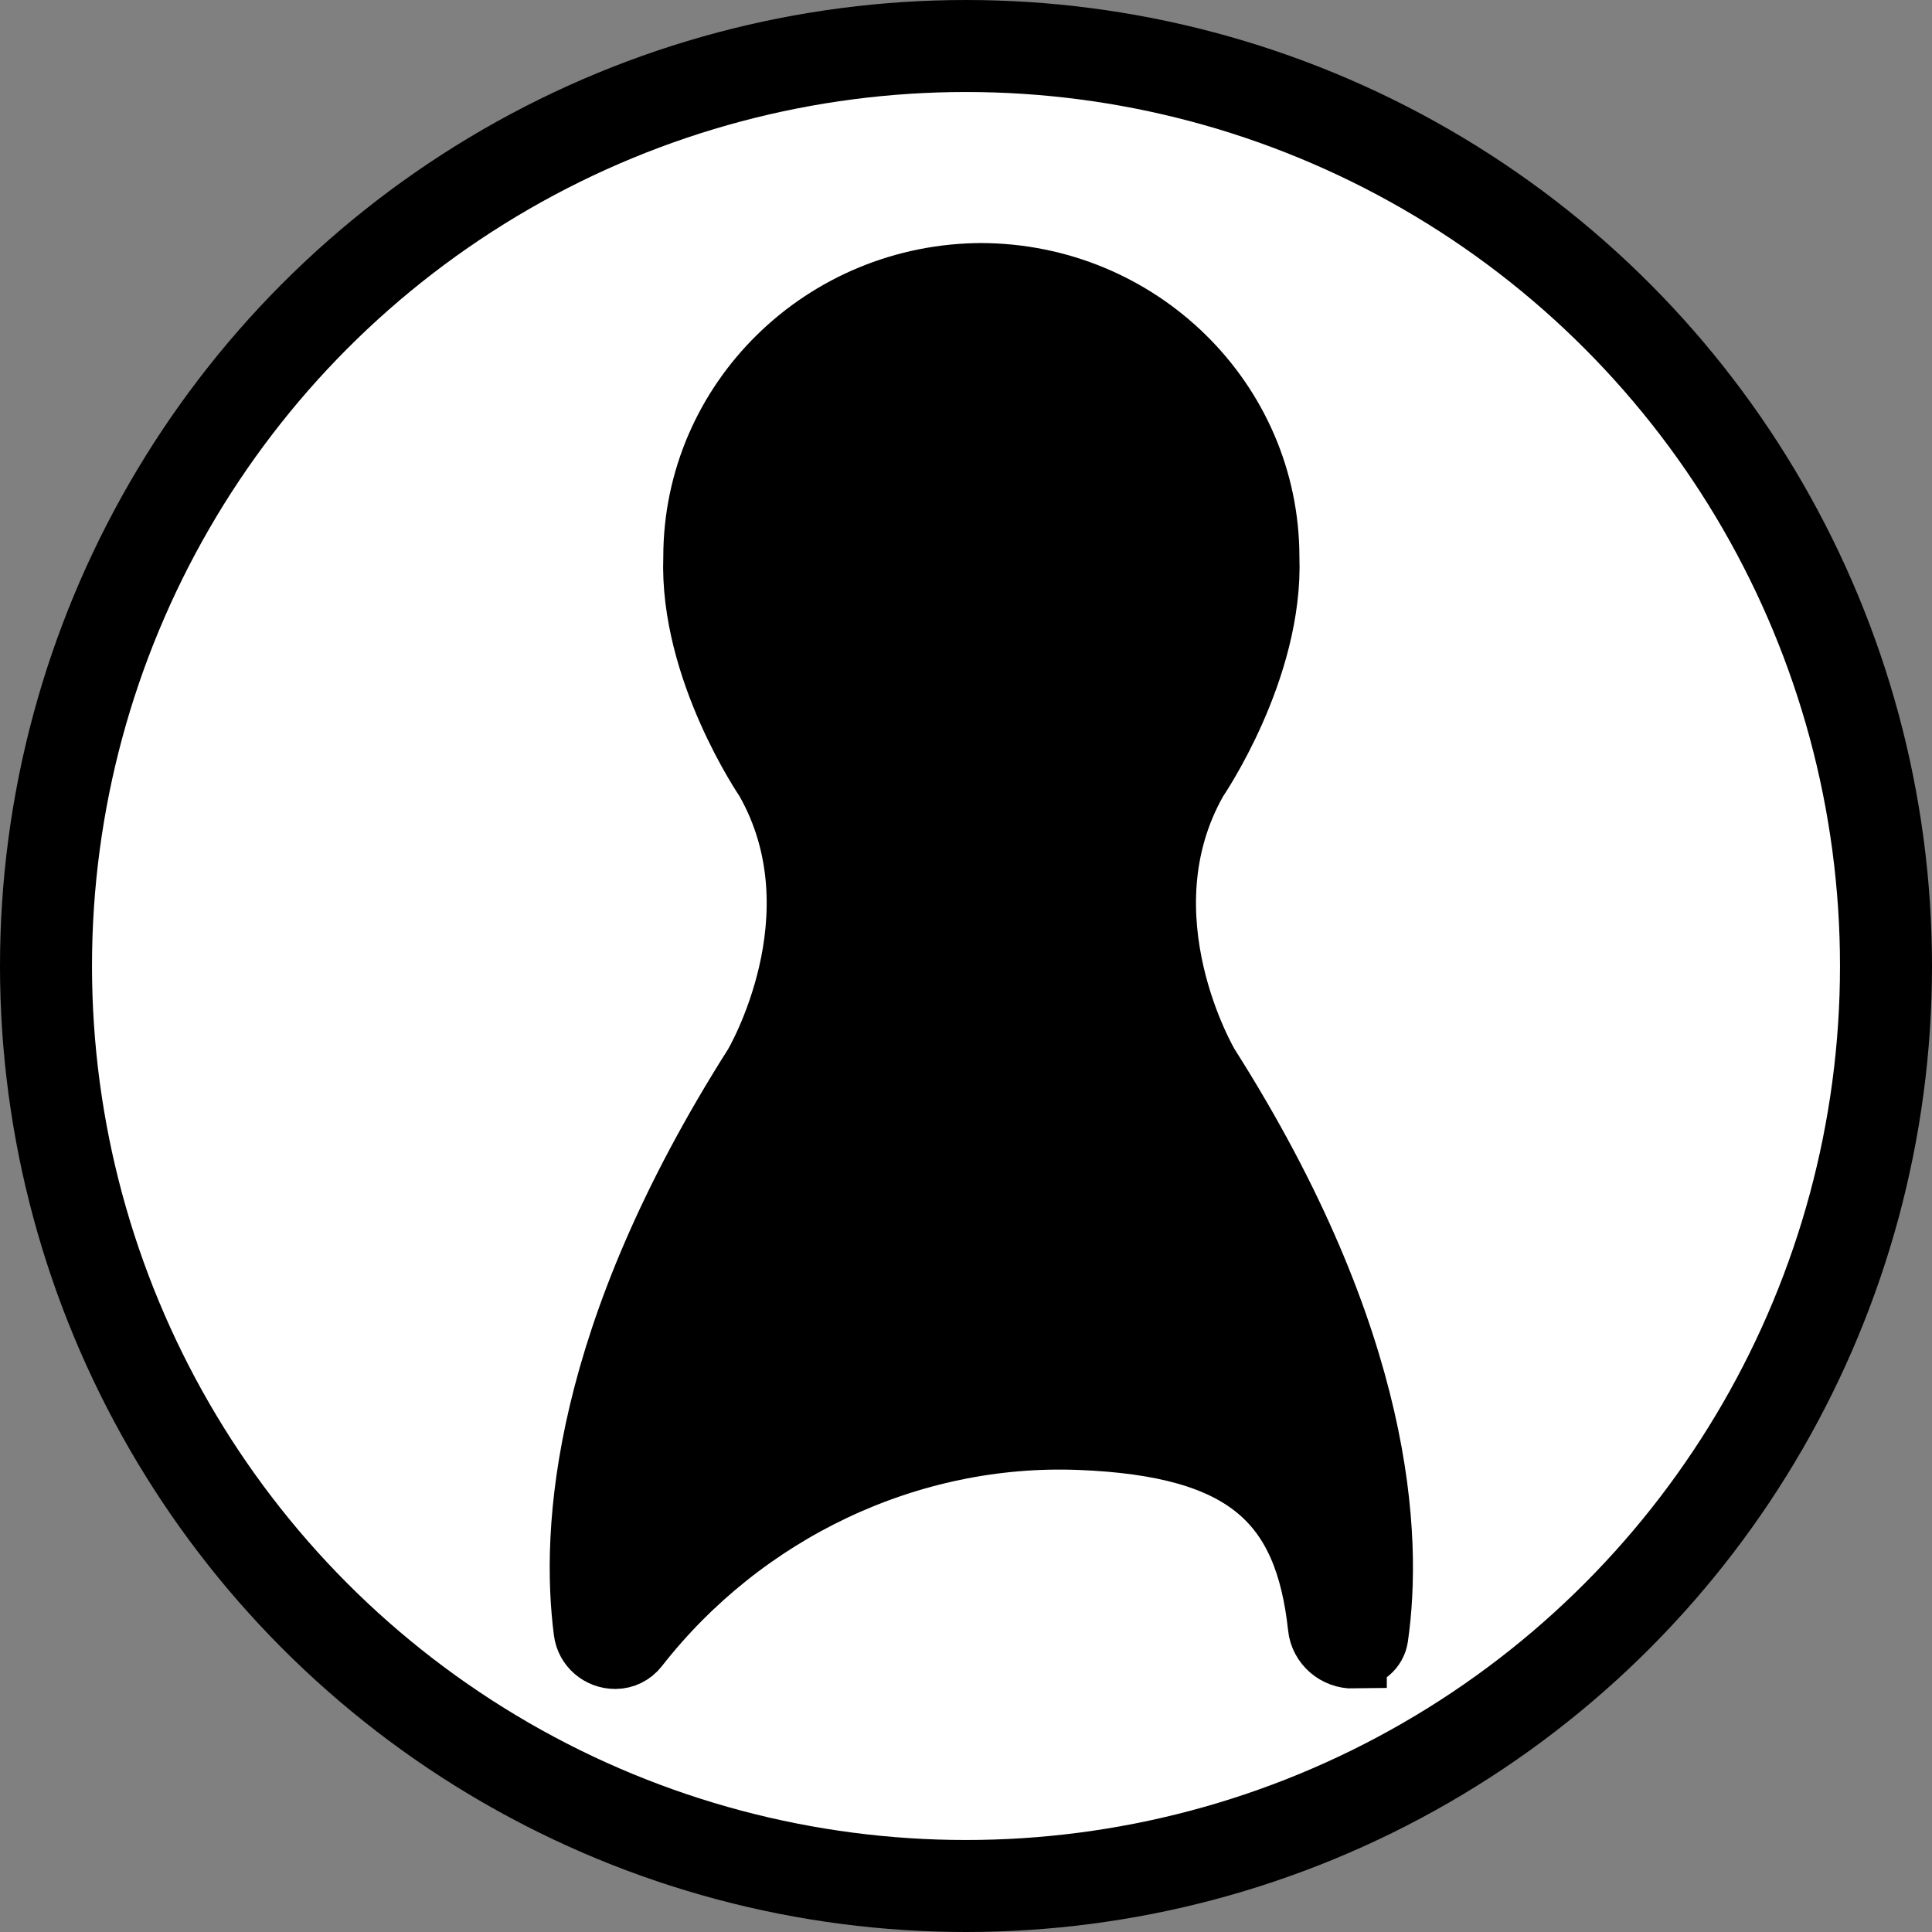 <svg width="63" height="63" viewBox="0 0 63 63" fill="none" xmlns="http://www.w3.org/2000/svg">
<rect x="0" y="0" width="63" height="63" fill="#808080" stroke="none"/>
<circle cx="31.5" cy="31.5" r="30" fill="white" stroke="black" stroke-width="3"/>
<path d="M44.147 53.986C43.598 53.996 43.13 53.592 43.073 53.057C42.63 48.957 40.674 47.074 35.214 46.859C29.615 46.639 24.201 49.232 20.734 53.672C20.573 53.877 20.328 54 20.063 54C19.586 54 19.187 53.653 19.129 53.19C18.704 49.917 19.043 43.618 24.658 34.775C24.664 34.765 27.578 29.874 25.034 25.405C25.034 25.405 22.566 21.814 22.704 18.165C22.704 13.104 26.886 9 32.043 9H31.958C37.115 9 41.297 13.104 41.297 18.165C41.435 21.812 38.967 25.405 38.967 25.405C36.423 29.872 39.334 34.763 39.343 34.775C45.069 43.791 45.307 50.163 44.845 53.379C44.795 53.721 44.5 53.975 44.147 53.981V53.986Z" fill="black" stroke="black" stroke-width="2.15" stroke-miterlimit="10"/>
</svg>
